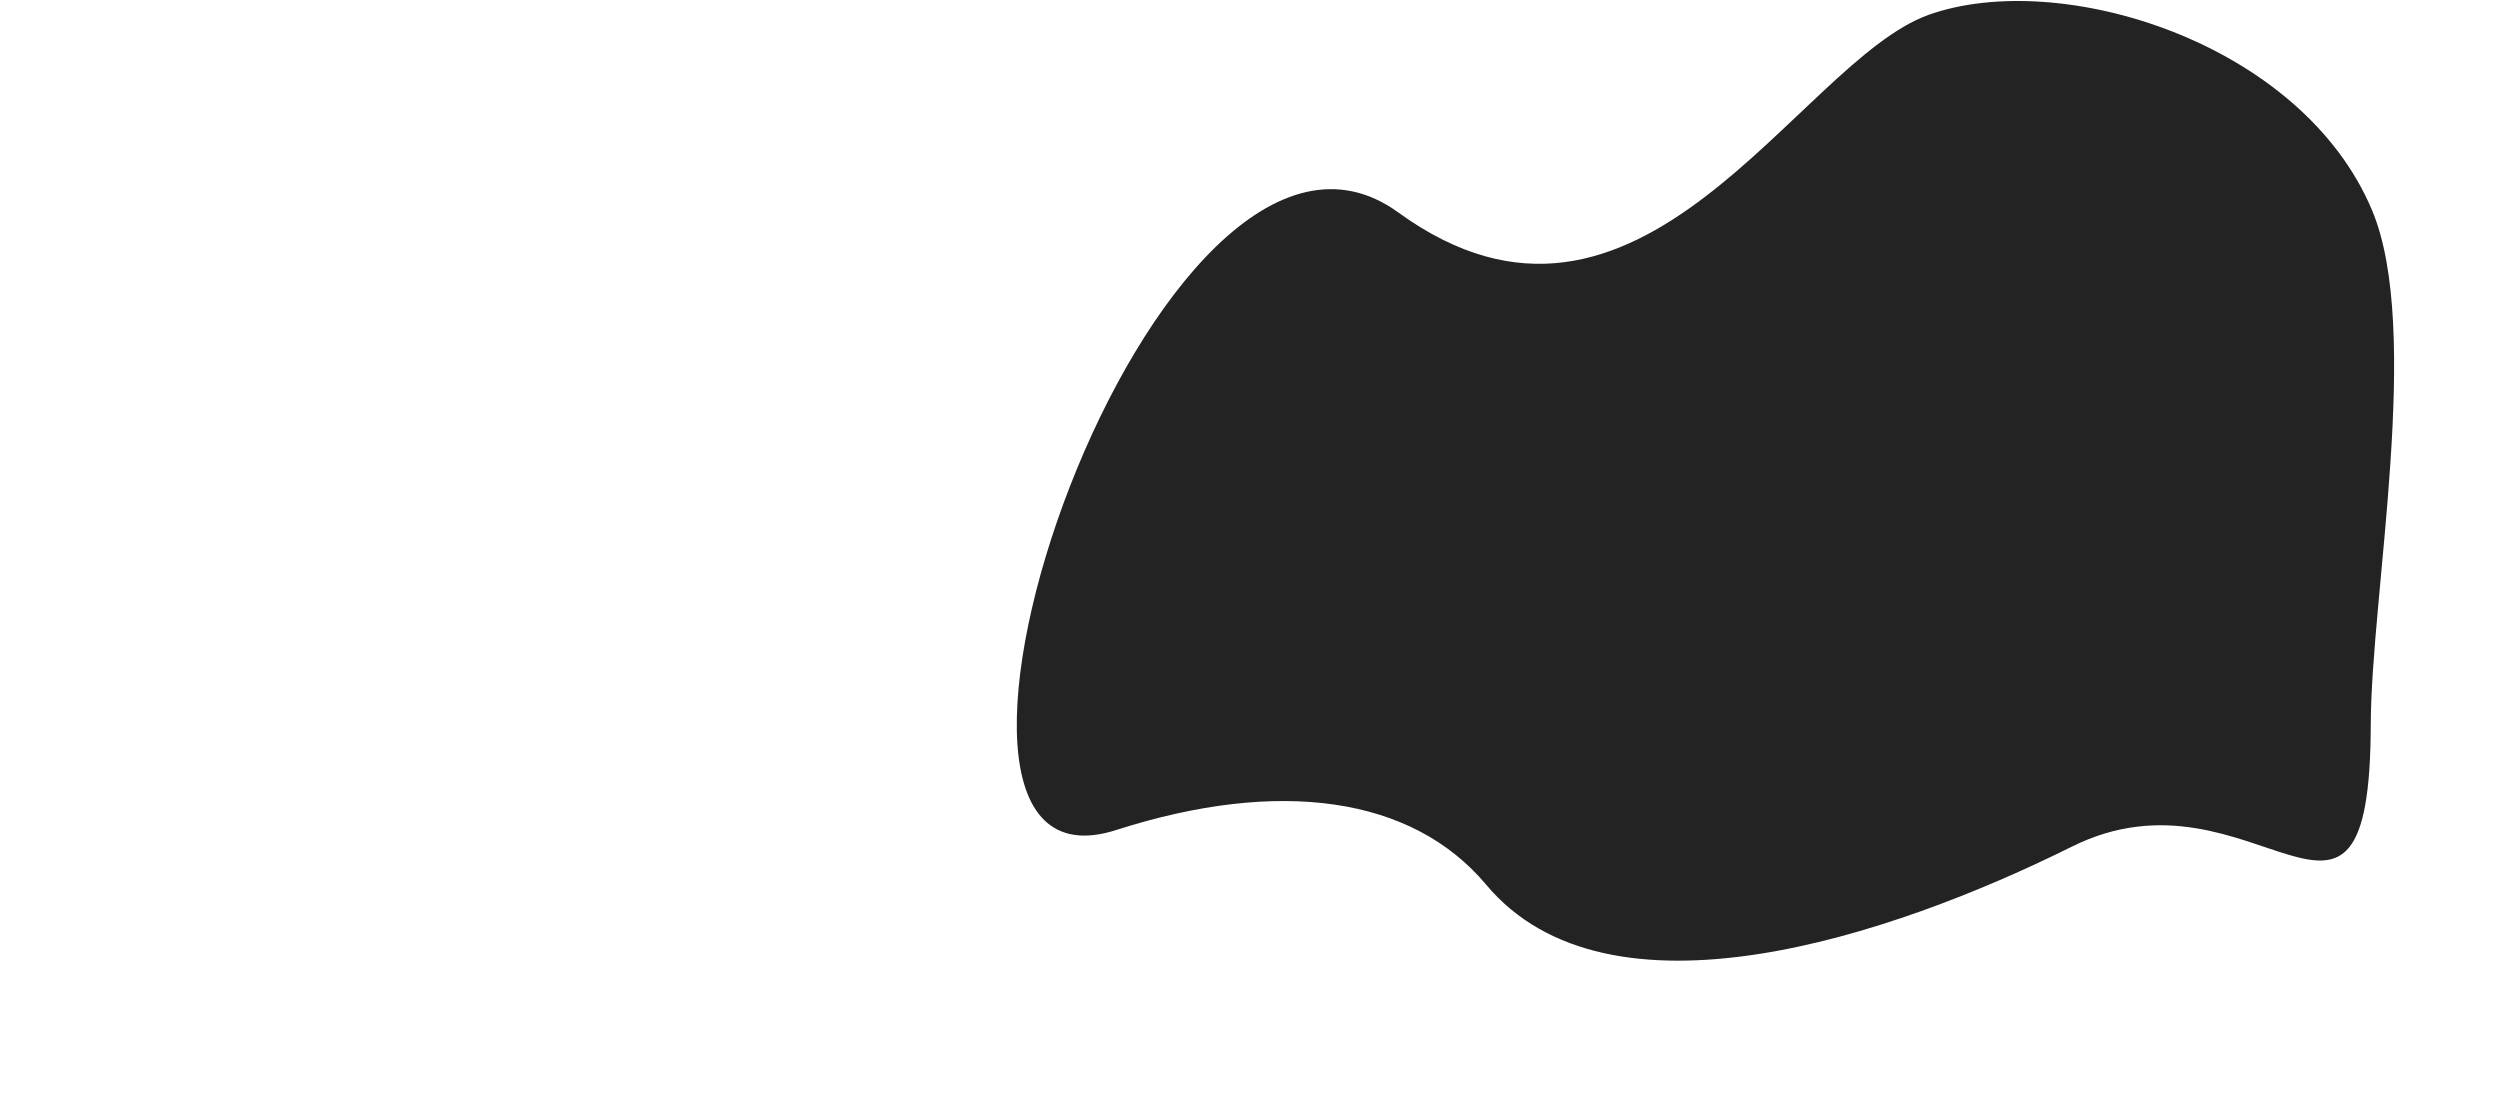 <svg width="928" height="415" viewBox="-200 0 700 715" fill="none" xmlns="http://www.w3.org/2000/svg">
<path d="M675.682 541.421C791.908 483.636 866.339 639.517 866.768 463.457C866.971 380.442 899.735 210.888 867.569 134.396C822.309 26.765 668 -20.5 584 9.5C500 39.5 399.336 248.02 244.827 135.865C90.319 23.709 -100.566 583.761 64.32 530.862C168.564 497.417 253.683 509.21 301.05 565.809C379.241 659.239 559.455 599.206 675.682 541.421Z" fill="#232323"/>
</svg>
